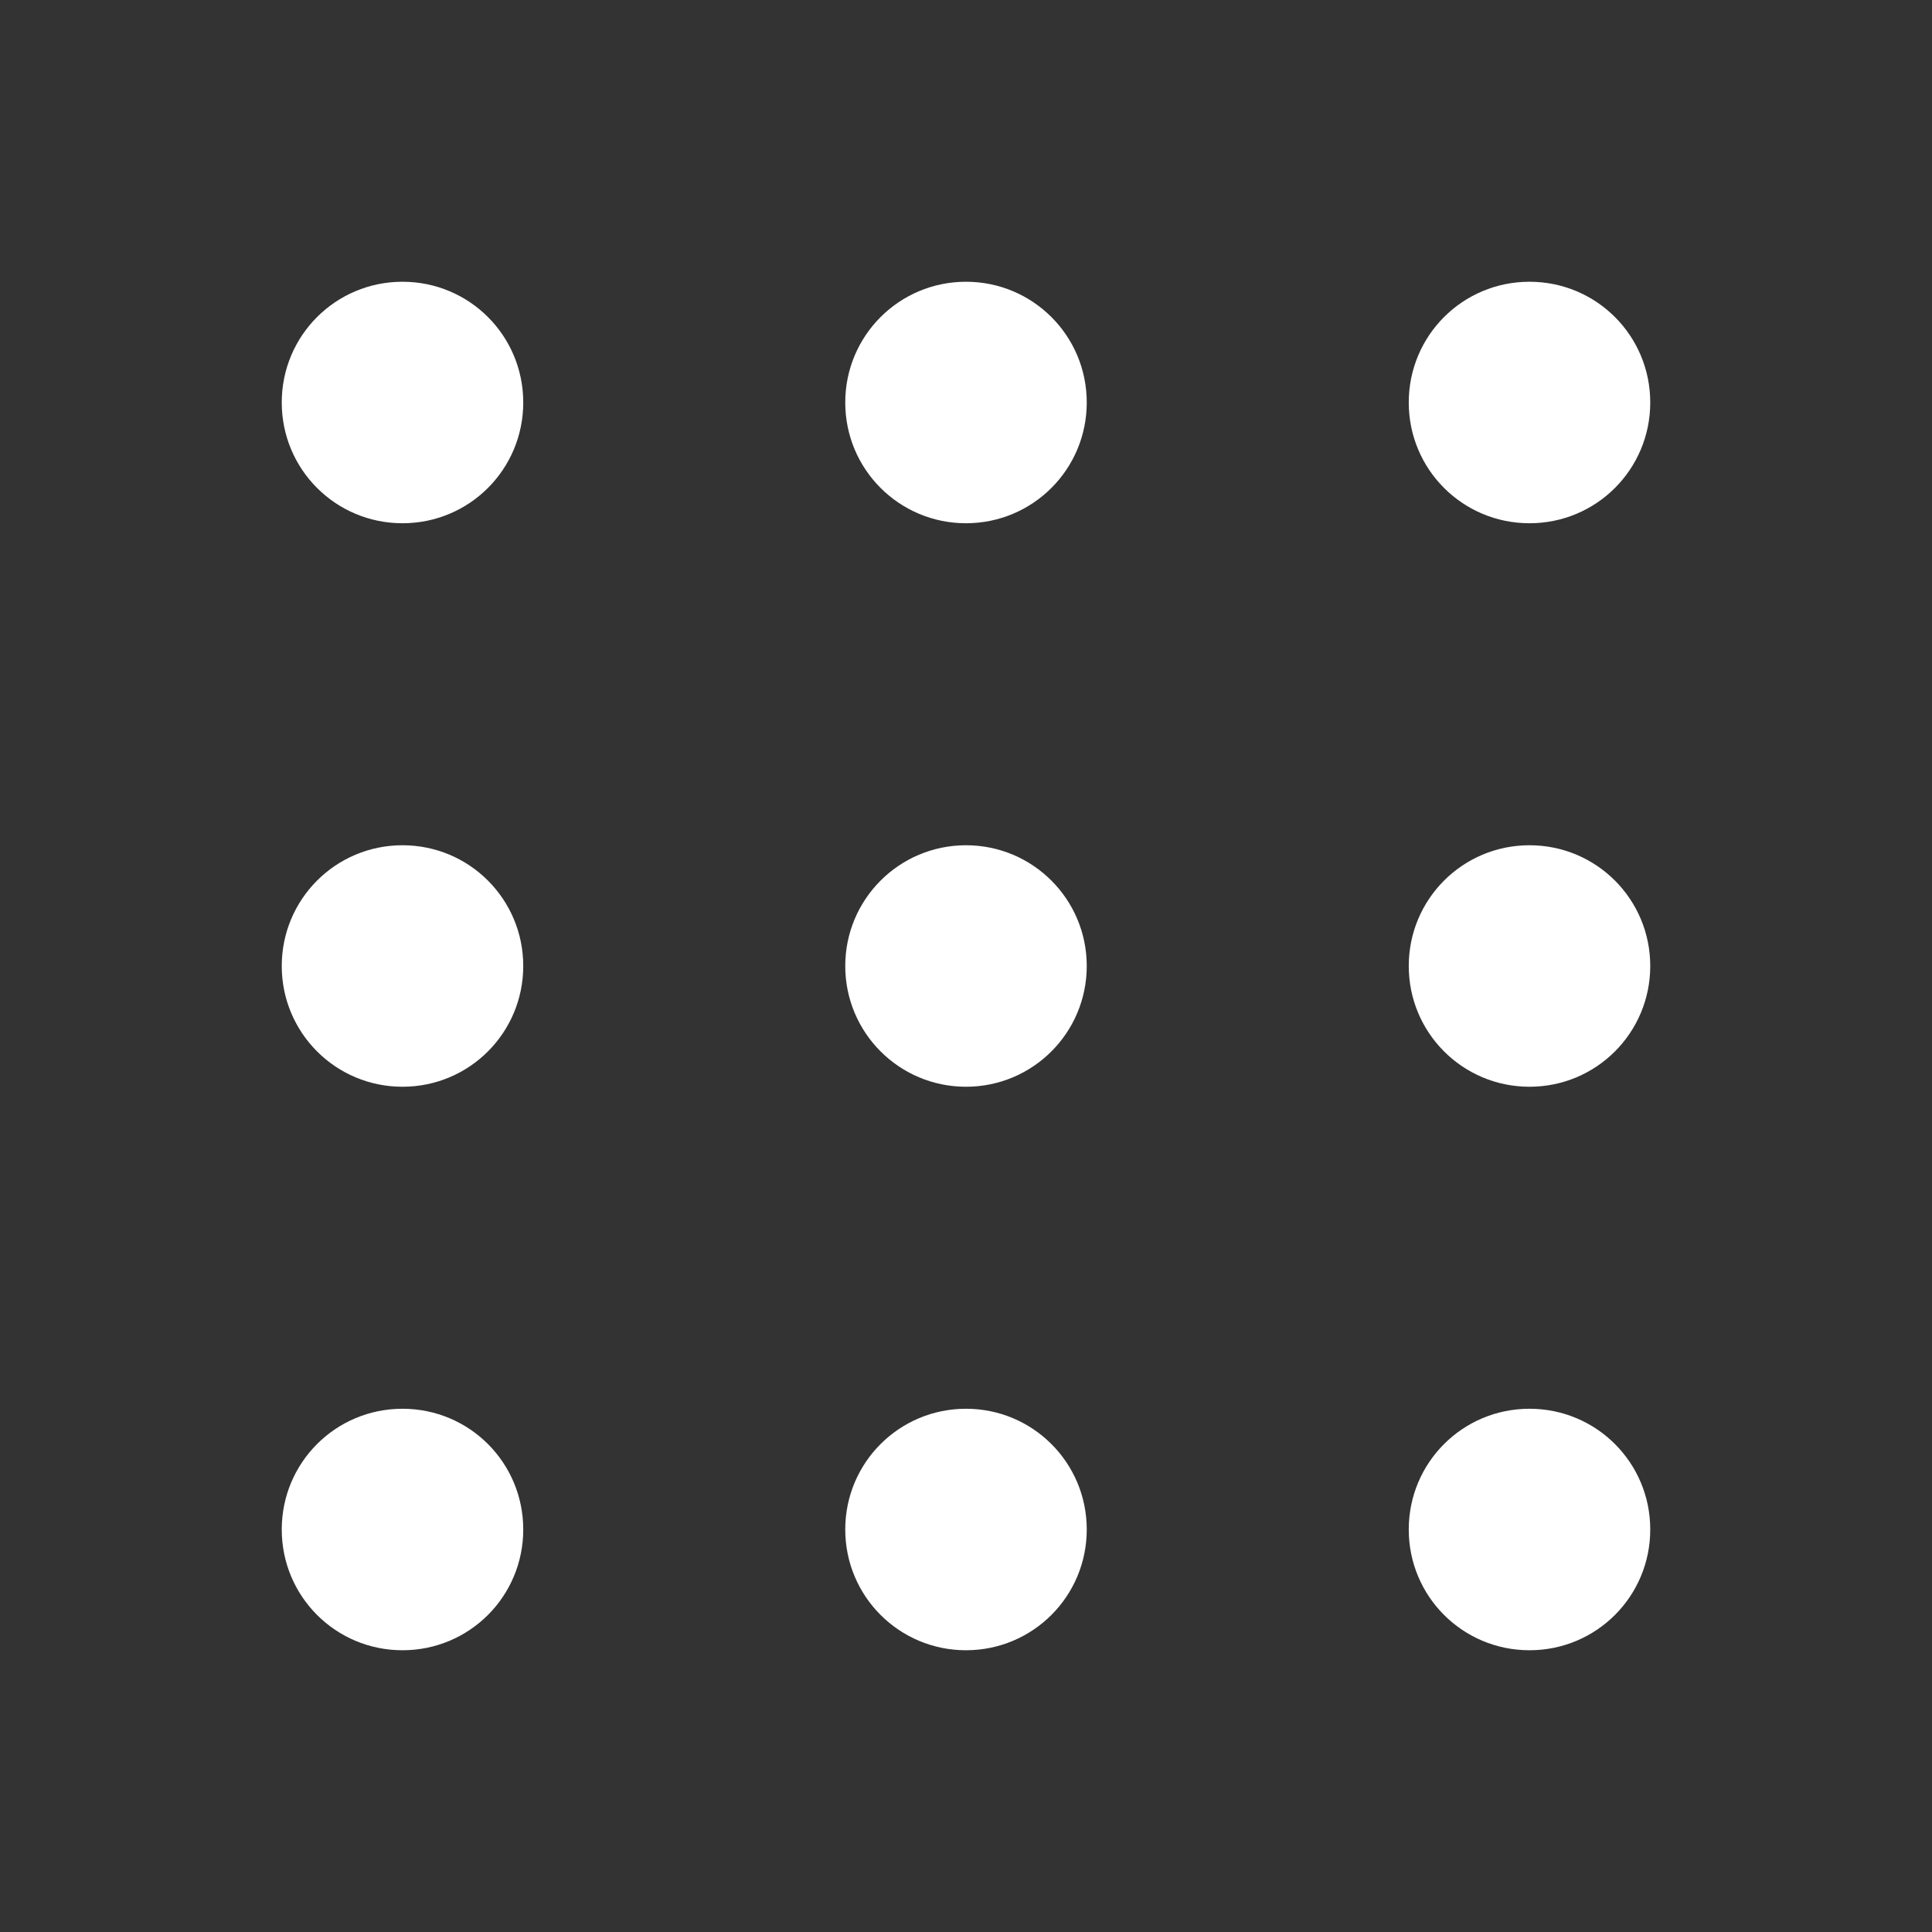 <svg xmlns="http://www.w3.org/2000/svg" xmlns:xlink="http://www.w3.org/1999/xlink" fill="none" version="1.1" width="18" height="18" viewBox="0 0 18 18"><rect x="0" y="0" width="18" height="18" fill="#333333" stroke="none"/><defs><clipPath id="master_svg0_1_4"><rect x="0" y="0" width="18" height="18" rx="0"/></clipPath></defs><g clip-path="url(#master_svg0_1_4)"><g><path d="M2.625,3.75C2.625,4.373,3.127,4.875,3.75,4.875C4.373,4.875,4.875,4.373,4.875,3.75C4.875,3.127,4.373,2.625,3.75,2.625C3.127,2.625,2.625,3.127,2.625,3.75ZM7.875,3.75C7.875,4.373,8.378,4.875,9,4.875C9.622,4.875,10.125,4.373,10.125,3.75C10.125,3.127,9.622,2.625,9,2.625C8.378,2.625,7.875,3.127,7.875,3.75ZM13.125,3.75C13.125,4.373,13.627,4.875,14.25,4.875C14.873,4.875,15.375,4.373,15.375,3.75C15.375,3.127,14.873,2.625,14.25,2.625C13.627,2.625,13.125,3.127,13.125,3.75ZM2.625,9C2.625,9.622,3.127,10.125,3.75,10.125C4.373,10.125,4.875,9.622,4.875,9C4.875,8.378,4.373,7.875,3.75,7.875C3.127,7.875,2.625,8.378,2.625,9ZM7.875,9C7.875,9.622,8.378,10.125,9,10.125C9.622,10.125,10.125,9.622,10.125,9C10.125,8.378,9.622,7.875,9,7.875C8.378,7.875,7.875,8.378,7.875,9ZM13.125,9C13.125,9.622,13.627,10.125,14.25,10.125C14.873,10.125,15.375,9.622,15.375,9C15.375,8.378,14.873,7.875,14.25,7.875C13.627,7.875,13.125,8.378,13.125,9ZM2.625,14.25C2.625,14.873,3.127,15.375,3.75,15.375C4.373,15.375,4.875,14.873,4.875,14.25C4.875,13.627,4.373,13.125,3.75,13.125C3.127,13.125,2.625,13.627,2.625,14.25ZM7.875,14.25C7.875,14.873,8.378,15.375,9,15.375C9.622,15.375,10.125,14.873,10.125,14.25C10.125,13.627,9.622,13.125,9,13.125C8.378,13.125,7.875,13.627,7.875,14.25ZM14.25,15.375C14.873,15.375,15.375,14.873,15.375,14.25C15.375,13.627,14.873,13.125,14.25,13.125C13.627,13.125,13.125,13.627,13.125,14.25C13.125,14.873,13.627,15.375,14.25,15.375Z" fill-rule="evenodd" fill="#FFFFFF" fill-opacity="1"/></g></g></svg>